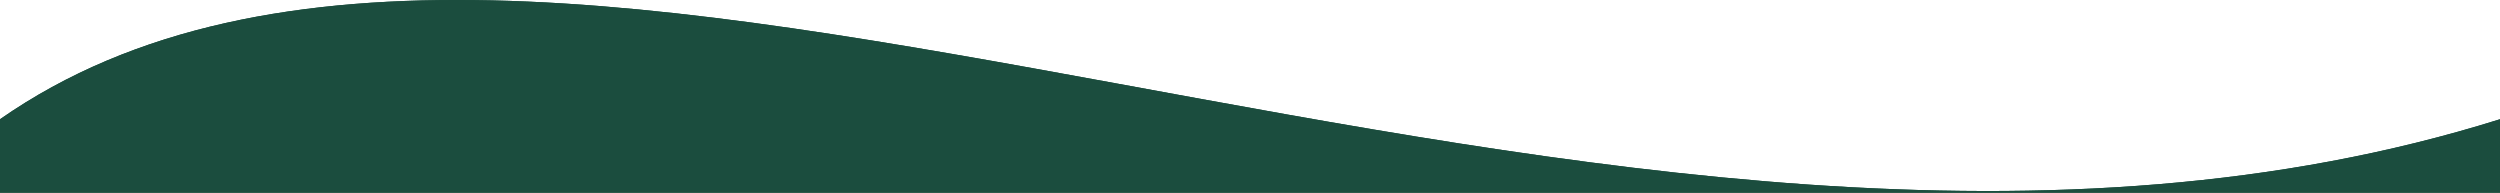 <svg width="1440" height="111" viewBox="0 0 1440 111" fill="none" xmlns="http://www.w3.org/2000/svg">
<path d="M0 68.677C310 -147.298 926 229.879 1440 68.677V111H0V68.677Z" fill="#1b4d3e" fill-opacity="1"/>
<path d="M0 68.677C310 -147.298 926 229.879 1440 68.677V111H0V68.677Z" fill="#1b4d3e" fill-opacity="1"/>
</svg>
